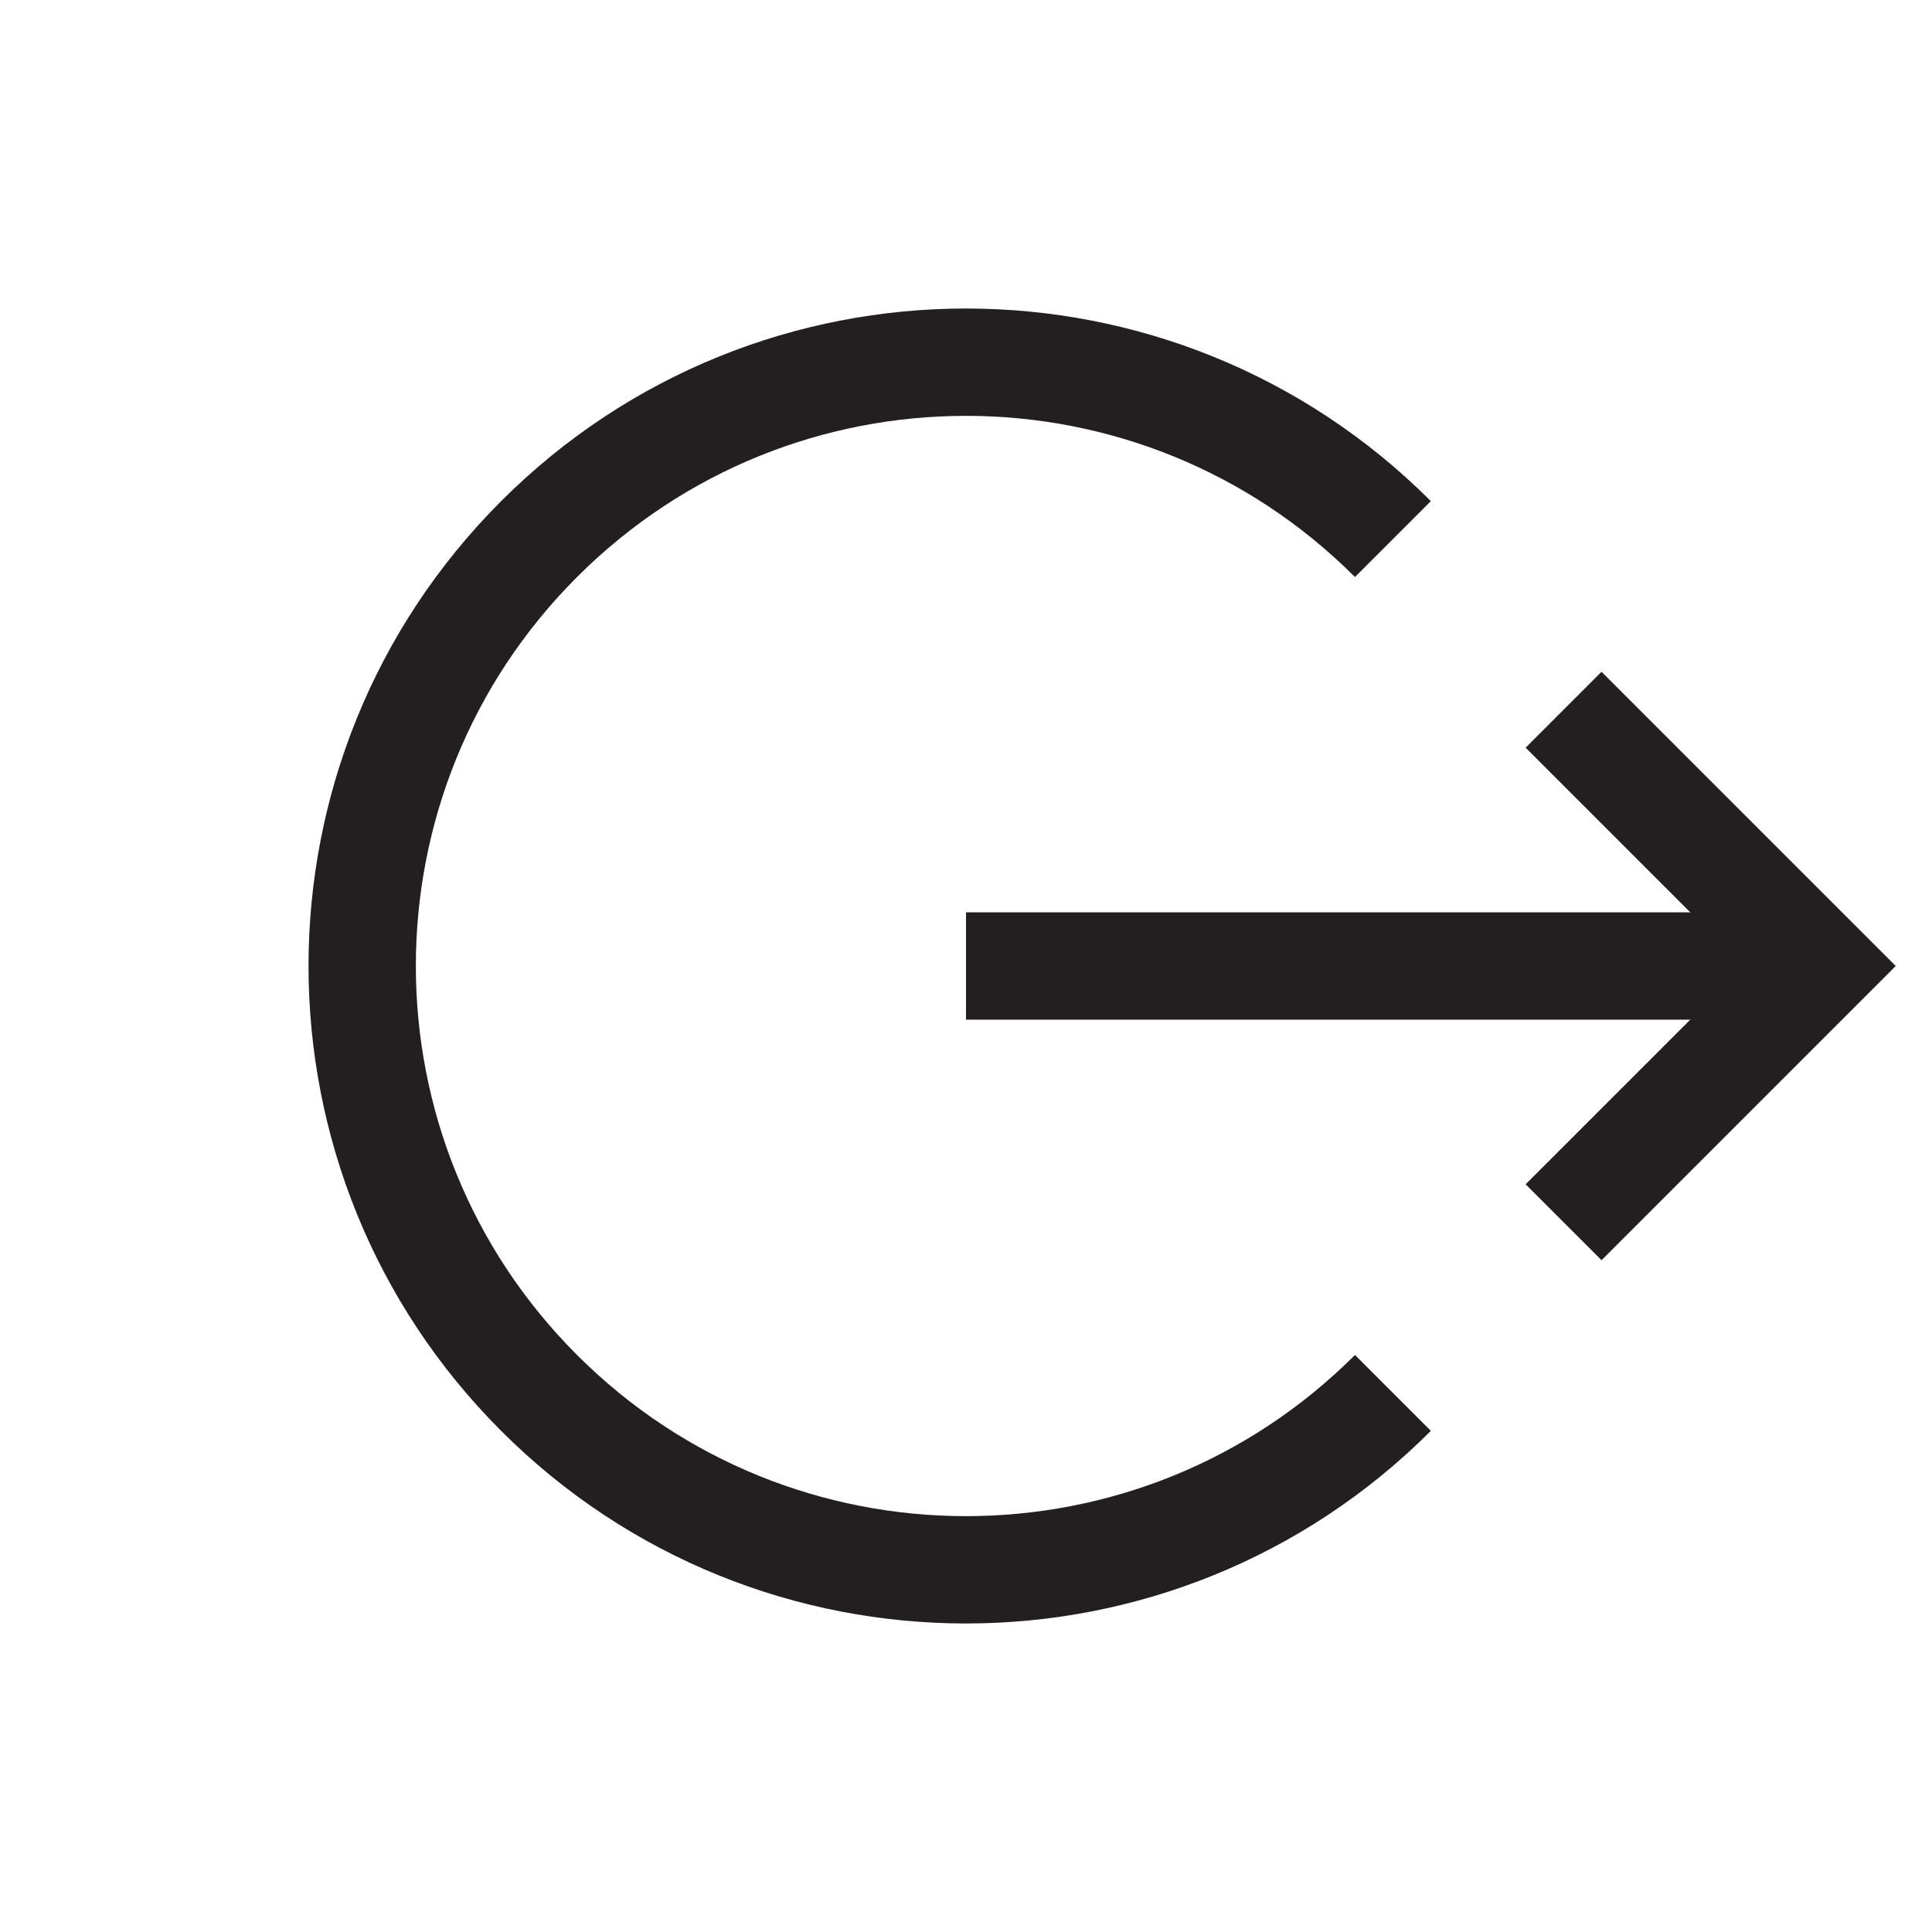 <?xml version="1.0" encoding="UTF-8"?>
<svg id="circular-loader" xmlns="http://www.w3.org/2000/svg" viewBox="0 0 72 72">
  <polyline points="58.27 26.45 67.82 36 58.27 45.55" style="fill: none; stroke: #231f20; stroke-miterlimit: 10; stroke-width: 4px;"/>
  <path d="M51.91,51.91c-8.79,8.79-23.03,8.79-31.82,0-8.79-8.79-8.79-23.03,0-31.82,8.79-8.79,23.03-8.79,31.82,0" style="fill: none; stroke: #231f20; stroke-miterlimit: 10; stroke-width: 4px;"/>
  <line x1="67.82" y1="36" x2="36" y2="36" style="fill: none; stroke: #231f20; stroke-miterlimit: 10; stroke-width: 4px;"/>
</svg>